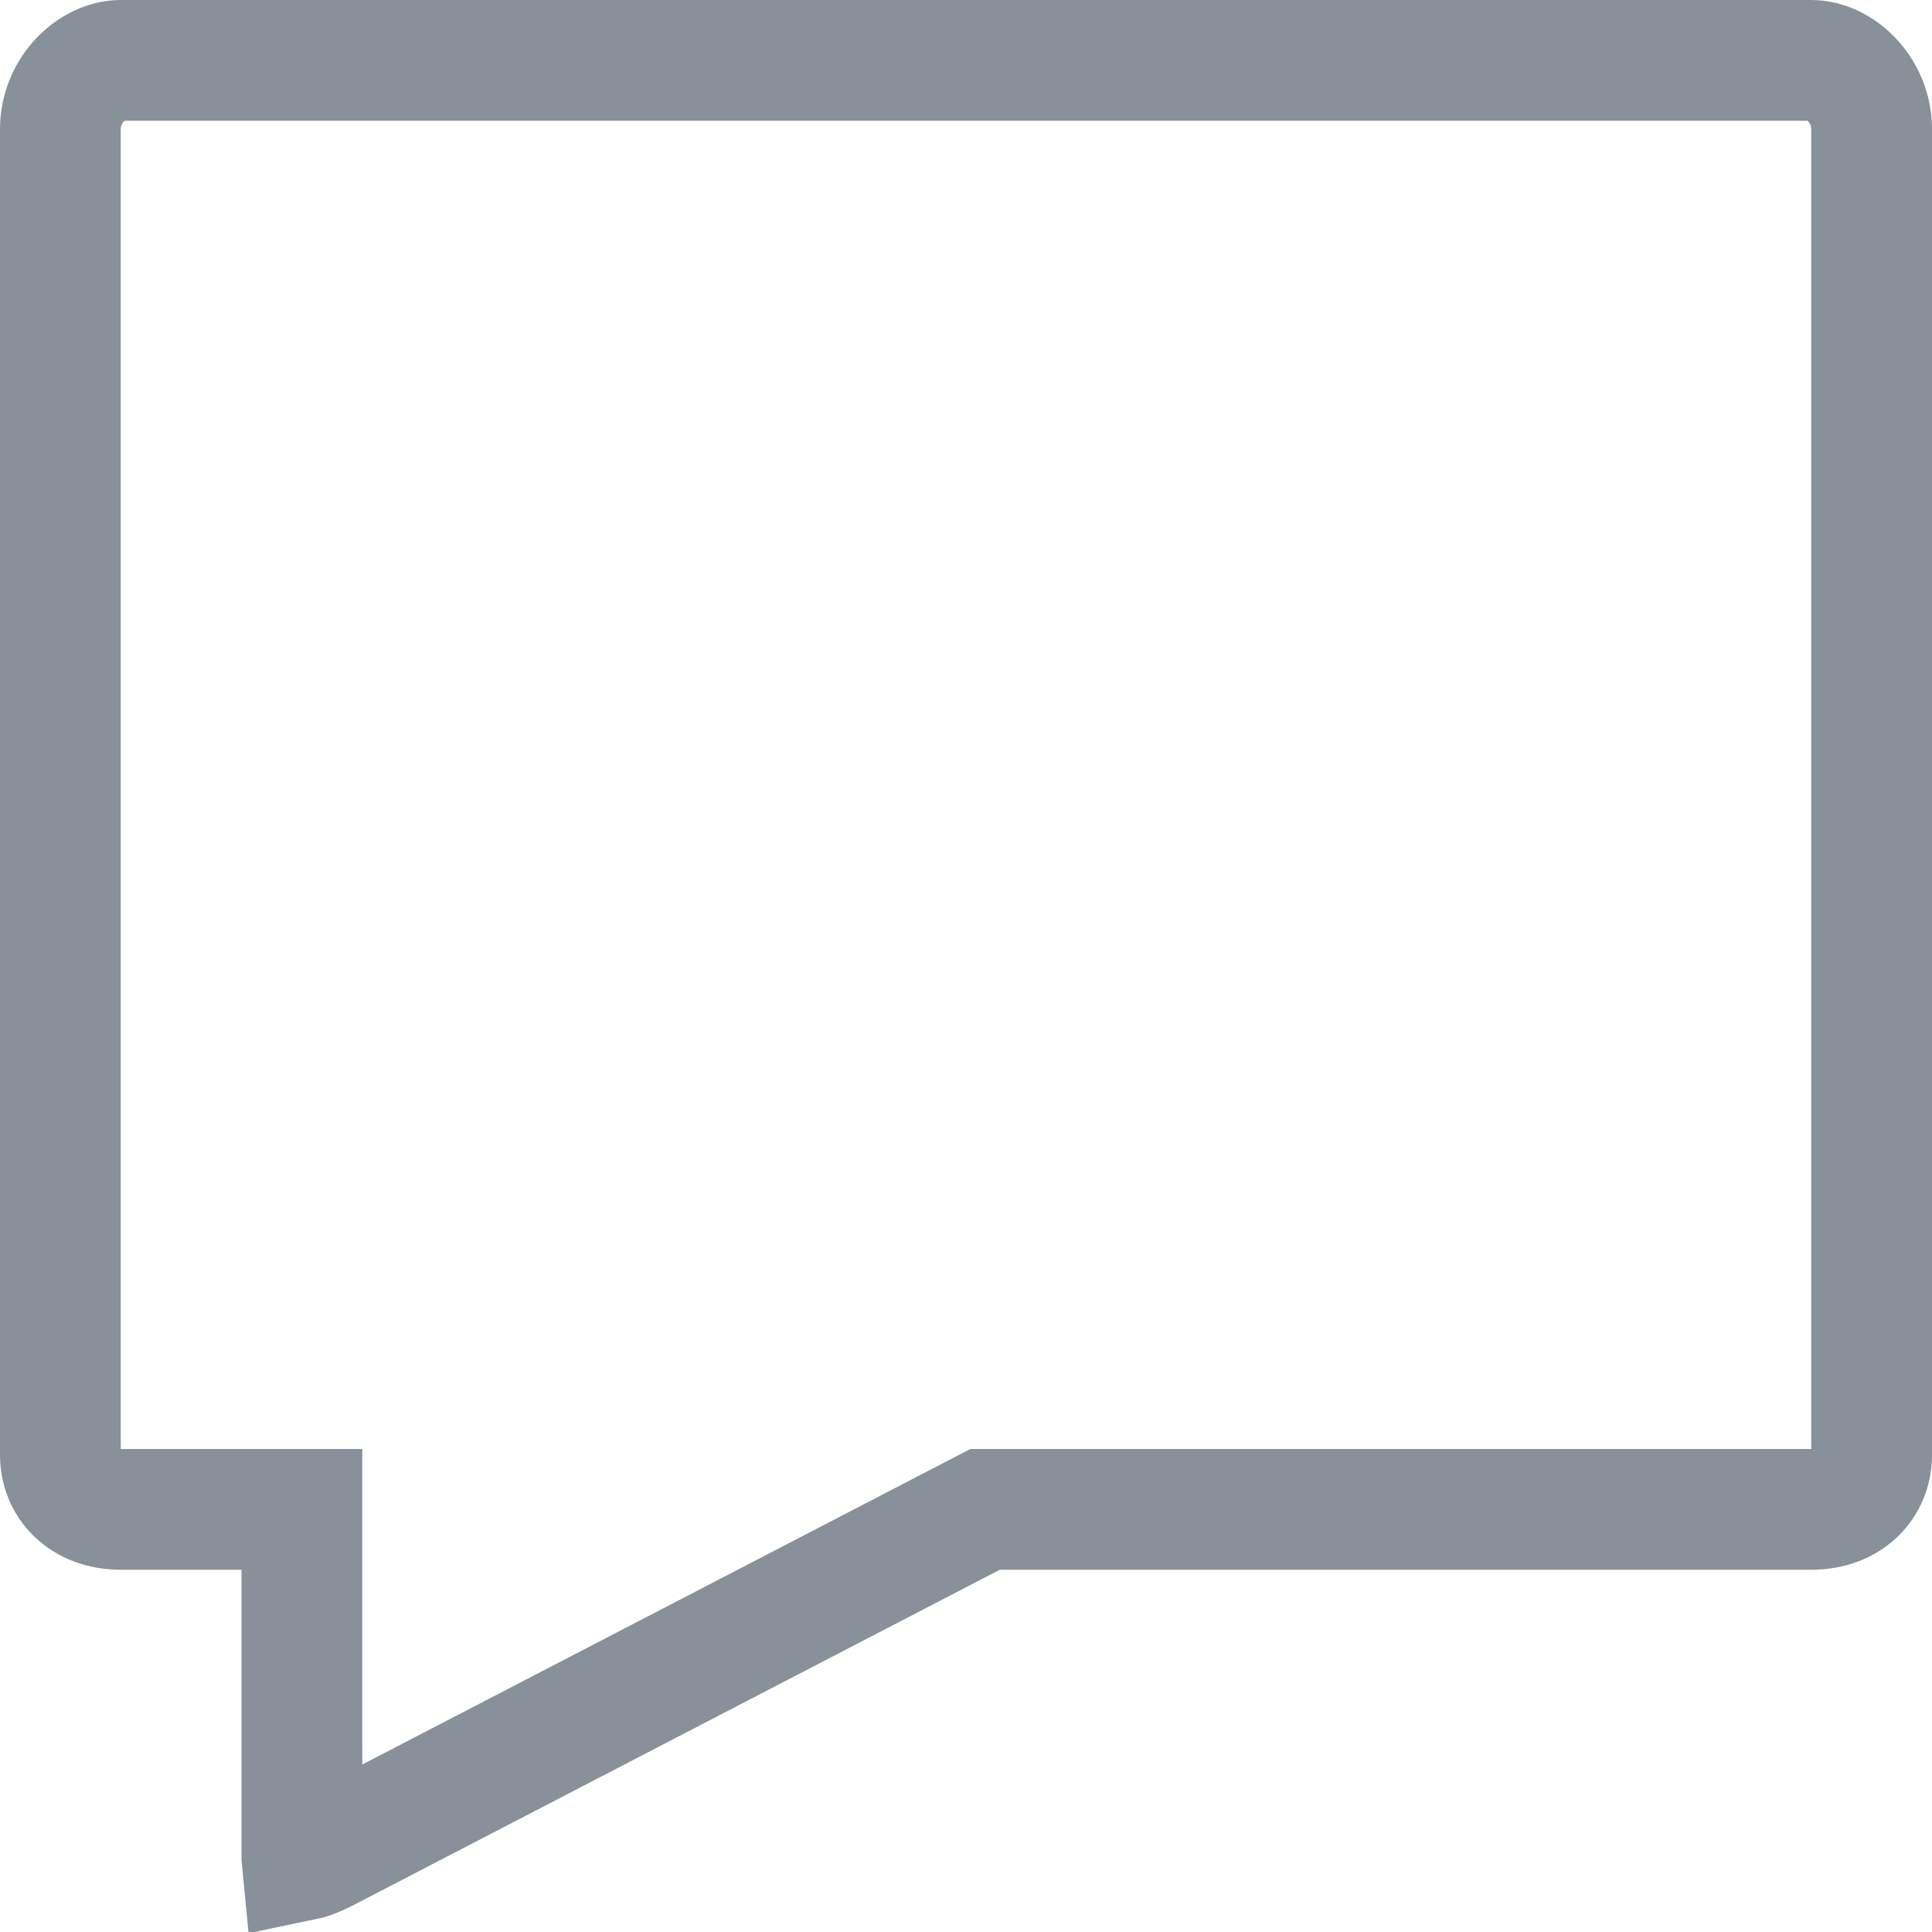 <svg width="16" height="16" viewBox="0 0 16 16" fill="none" xmlns="http://www.w3.org/2000/svg">
<path d="M2.5 13V12.5H2H1C0.689 12.5 0.5 12.298 0.5 12.048V1.07C0.5 0.743 0.765 0.5 1 0.5H15C15.235 0.5 15.5 0.743 15.5 1.07V12.048C15.5 12.298 15.311 12.5 15 12.5H8.28H8.158L8.05 12.556L2.677 15.344C2.604 15.38 2.545 15.4 2.501 15.409C2.5 15.399 2.5 15.388 2.5 15.376V13Z" stroke="#889099"/>
</svg>
